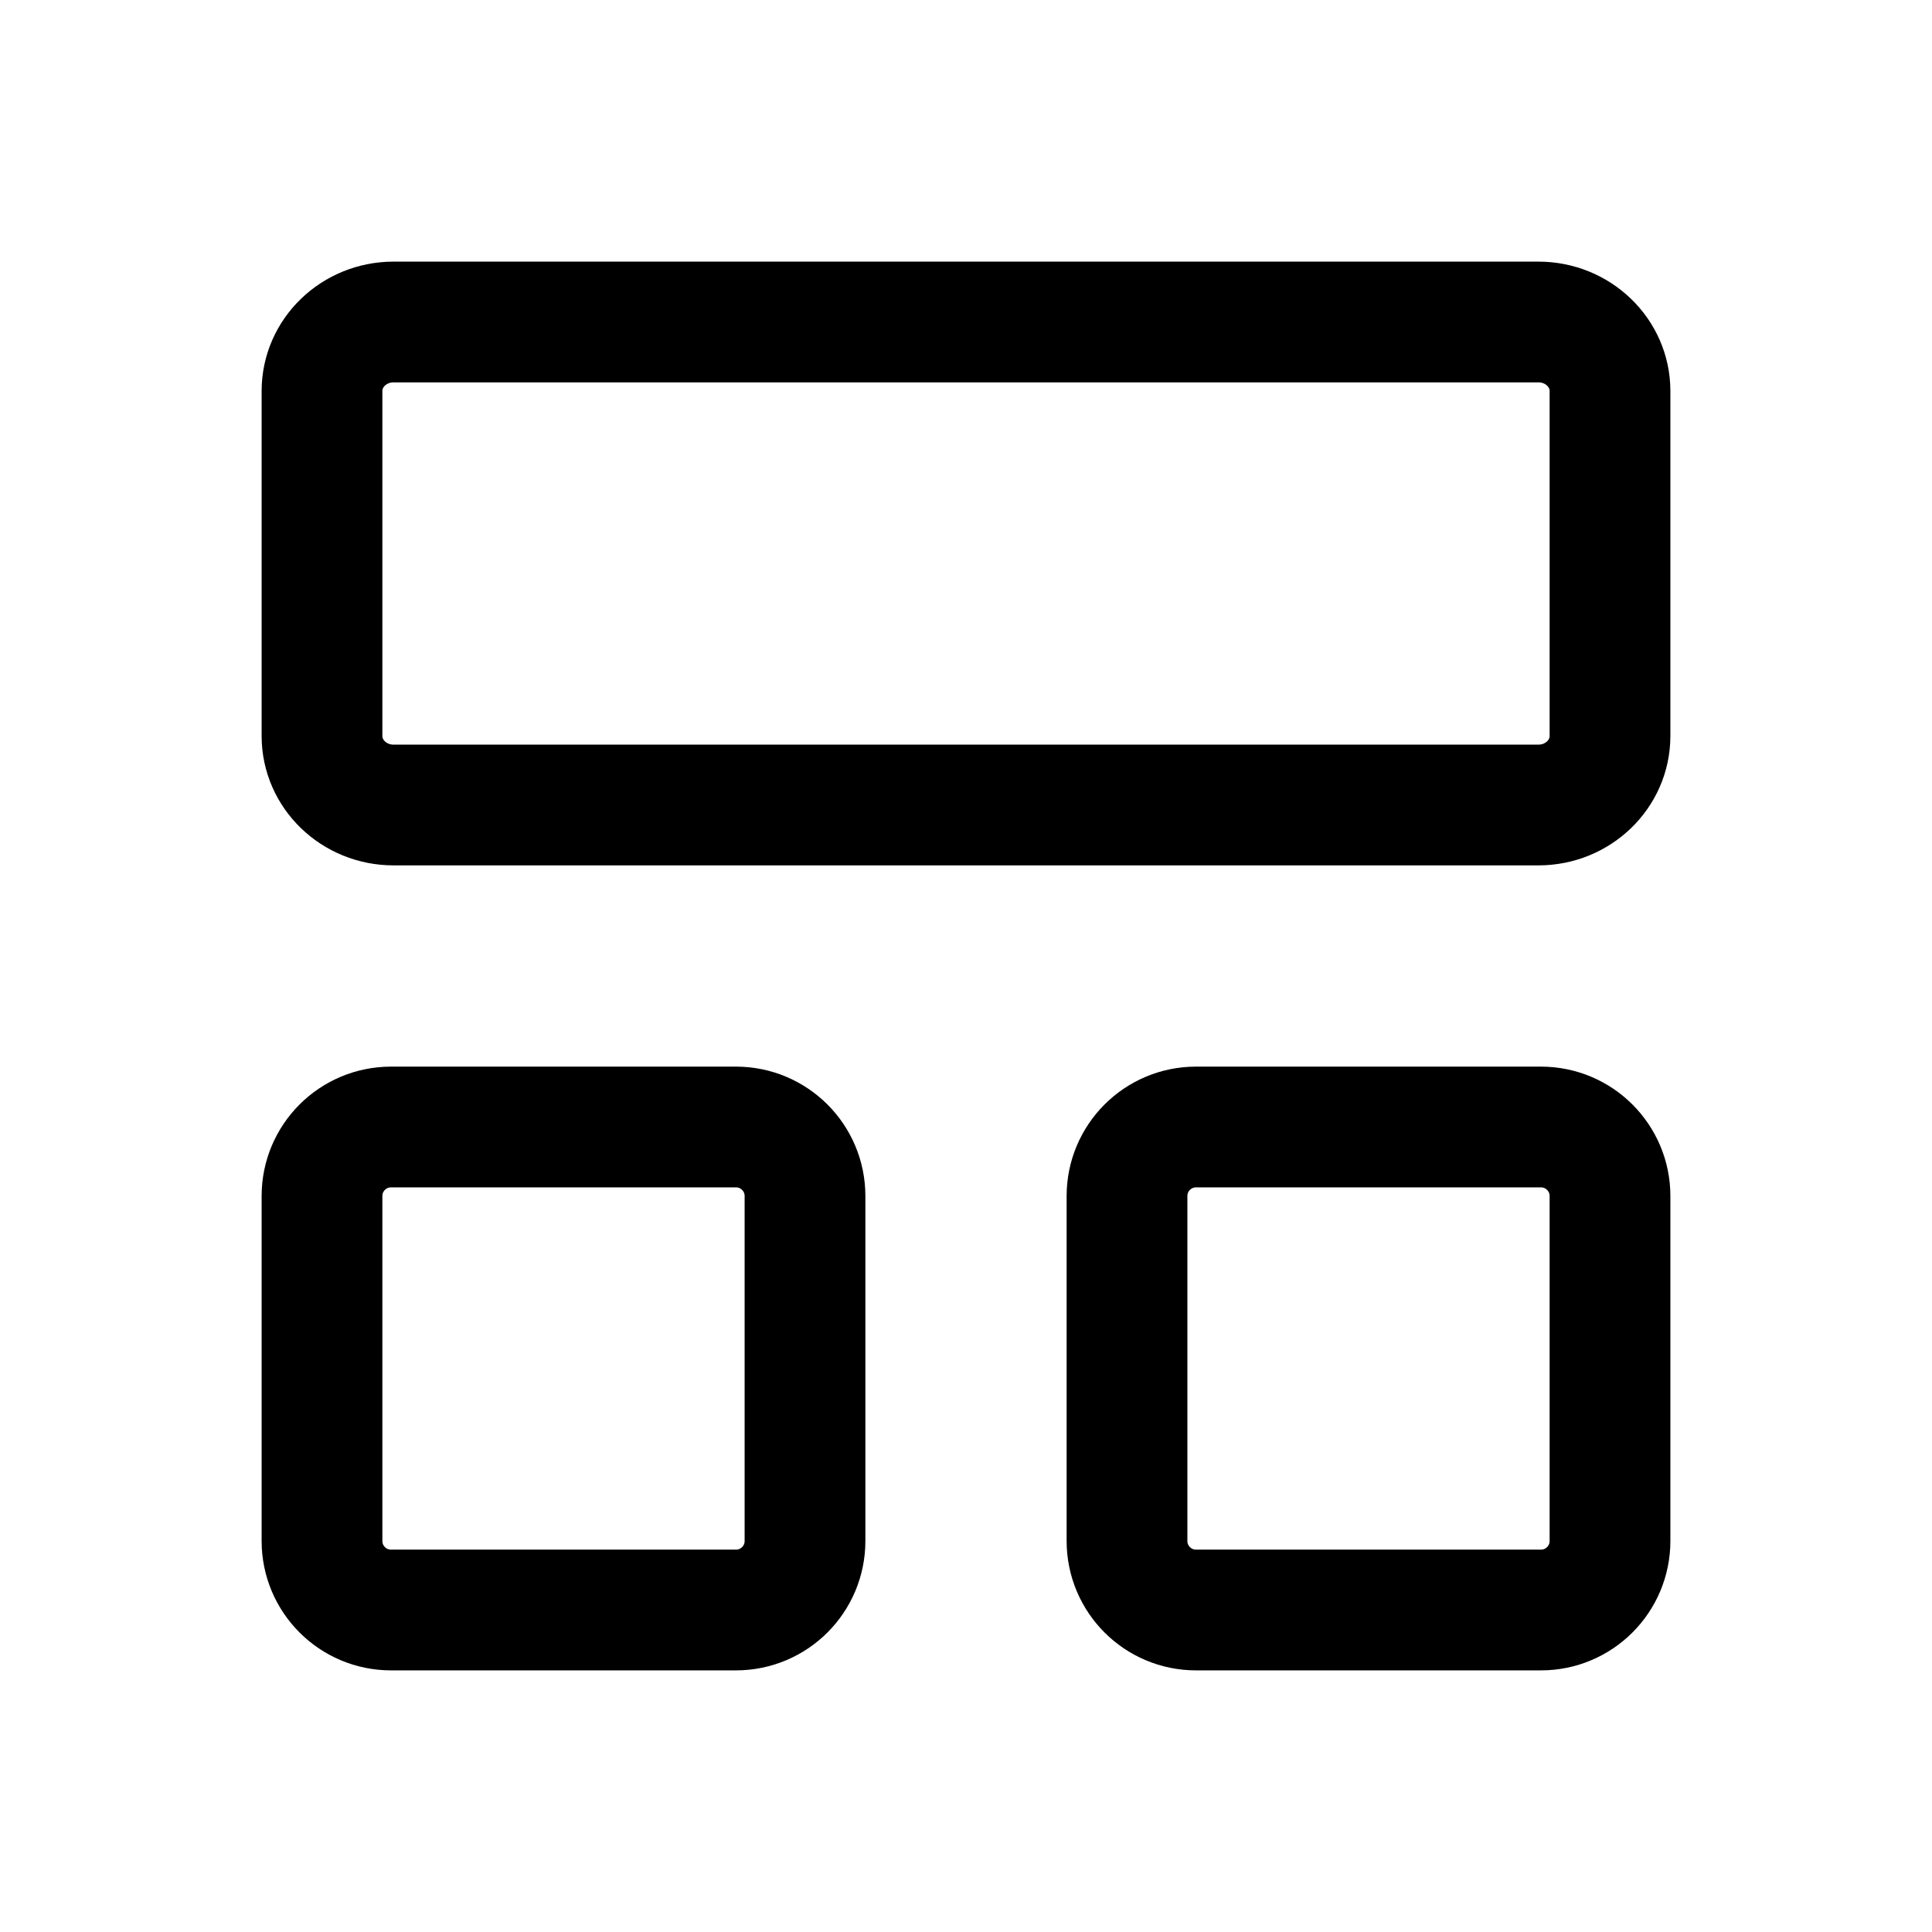<svg width="24" height="24" viewBox="0 0 24 24" fill="none" xmlns="http://www.w3.org/2000/svg">
<path d="M20 9.143L20 4.857C20 4.384 19.602 4 19.111 4L4.889 4C4.398 4 4 4.384 4 4.857L4 9.143C4 9.616 4.398 10 4.889 10L19.111 10C19.602 10 20 9.616 20 9.143Z" stroke="currentColor" stroke-width="1.5" stroke-linecap="round" stroke-linejoin="round"/>
<path d="M20 19.143L20 14.857C20 14.384 19.616 14 19.143 14L14.857 14C14.384 14 14 14.384 14 14.857L14 19.143C14 19.616 14.384 20 14.857 20L19.143 20C19.616 20 20 19.616 20 19.143Z" stroke="currentColor" stroke-width="1.5" stroke-linecap="round" stroke-linejoin="round"/>
<path d="M10 19.143L10 14.857C10 14.384 9.616 14 9.143 14L4.857 14C4.384 14 4 14.384 4 14.857L4 19.143C4 19.616 4.384 20 4.857 20L9.143 20C9.616 20 10 19.616 10 19.143Z" stroke="currentColor" stroke-width="1.5" stroke-linecap="round" stroke-linejoin="round"/>
</svg>
